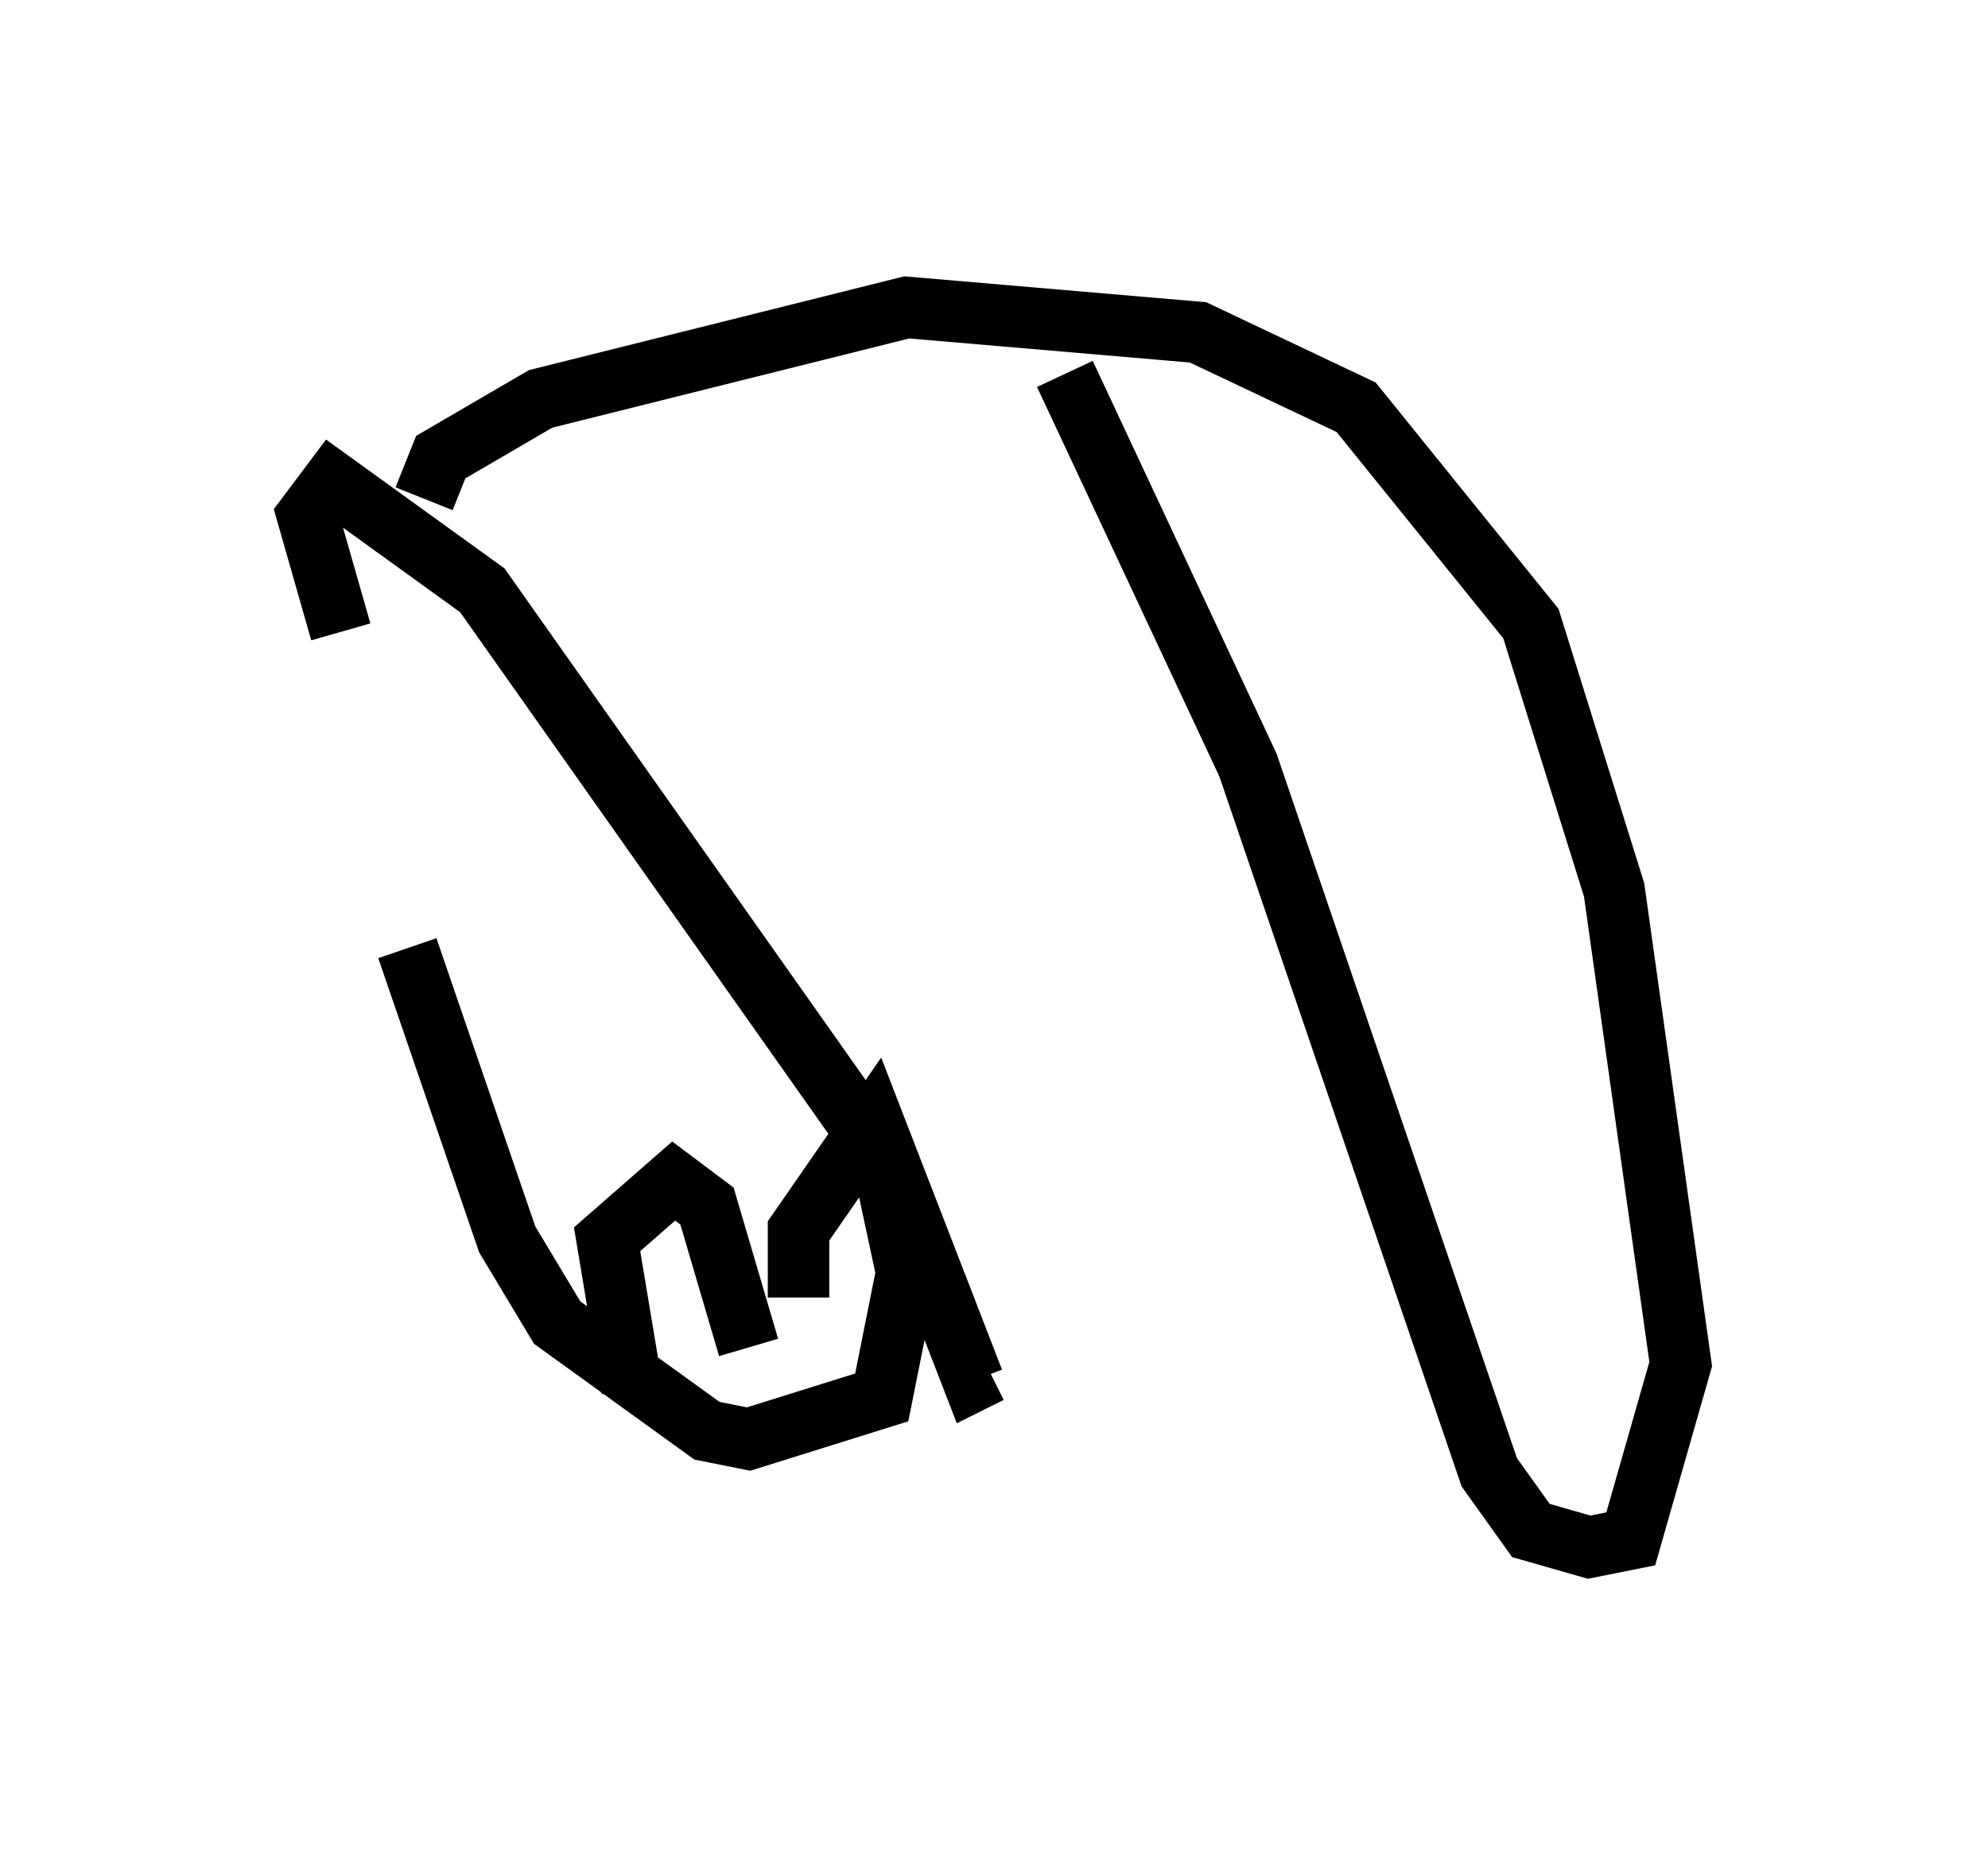 <?xml version="1.0" encoding="utf-8" ?>
<svg baseProfile="full" height="30.162" version="1.1" width="32.327" xmlns="http://www.w3.org/2000/svg" xmlns:ev="http://www.w3.org/2001/xml-events" xmlns:xlink="http://www.w3.org/1999/xlink"><defs /><rect fill="white" height="30.162" width="32.327" x="0" y="0" /><path d="M6.759, 10.819 m-0.135, 4.601 l1.624, 4.736 0.812, 1.353 l2.436, 1.759 0.677, 0.135 l2.165, -0.677 0.406, -2.03 l-0.406, -1.894 -6.495, -9.202 l-2.436, -1.759 -0.406, 0.541 l0.541, 1.894 m4.736, 12.314 l-0.406, -2.436 1.083, -0.947 l0.541, 0.406 0.677, 2.3 m0.812, -0.812 l0.0, -1.083 1.218, -1.759 l1.624, 4.195 0.271, -0.135 m-9.202, -14.208 l0.271, -0.677 1.624, -0.947 l5.954, -1.488 4.736, 0.406 l2.571, 1.218 2.842, 3.518 l1.353, 4.33 1.083, 7.713 l-0.812, 2.842 -0.677, 0.135 l-0.947, -0.271 -0.677, -0.947 l-3.924, -11.502 -2.977, -6.36 " fill="none" stroke="black" stroke-width="1" /></svg>